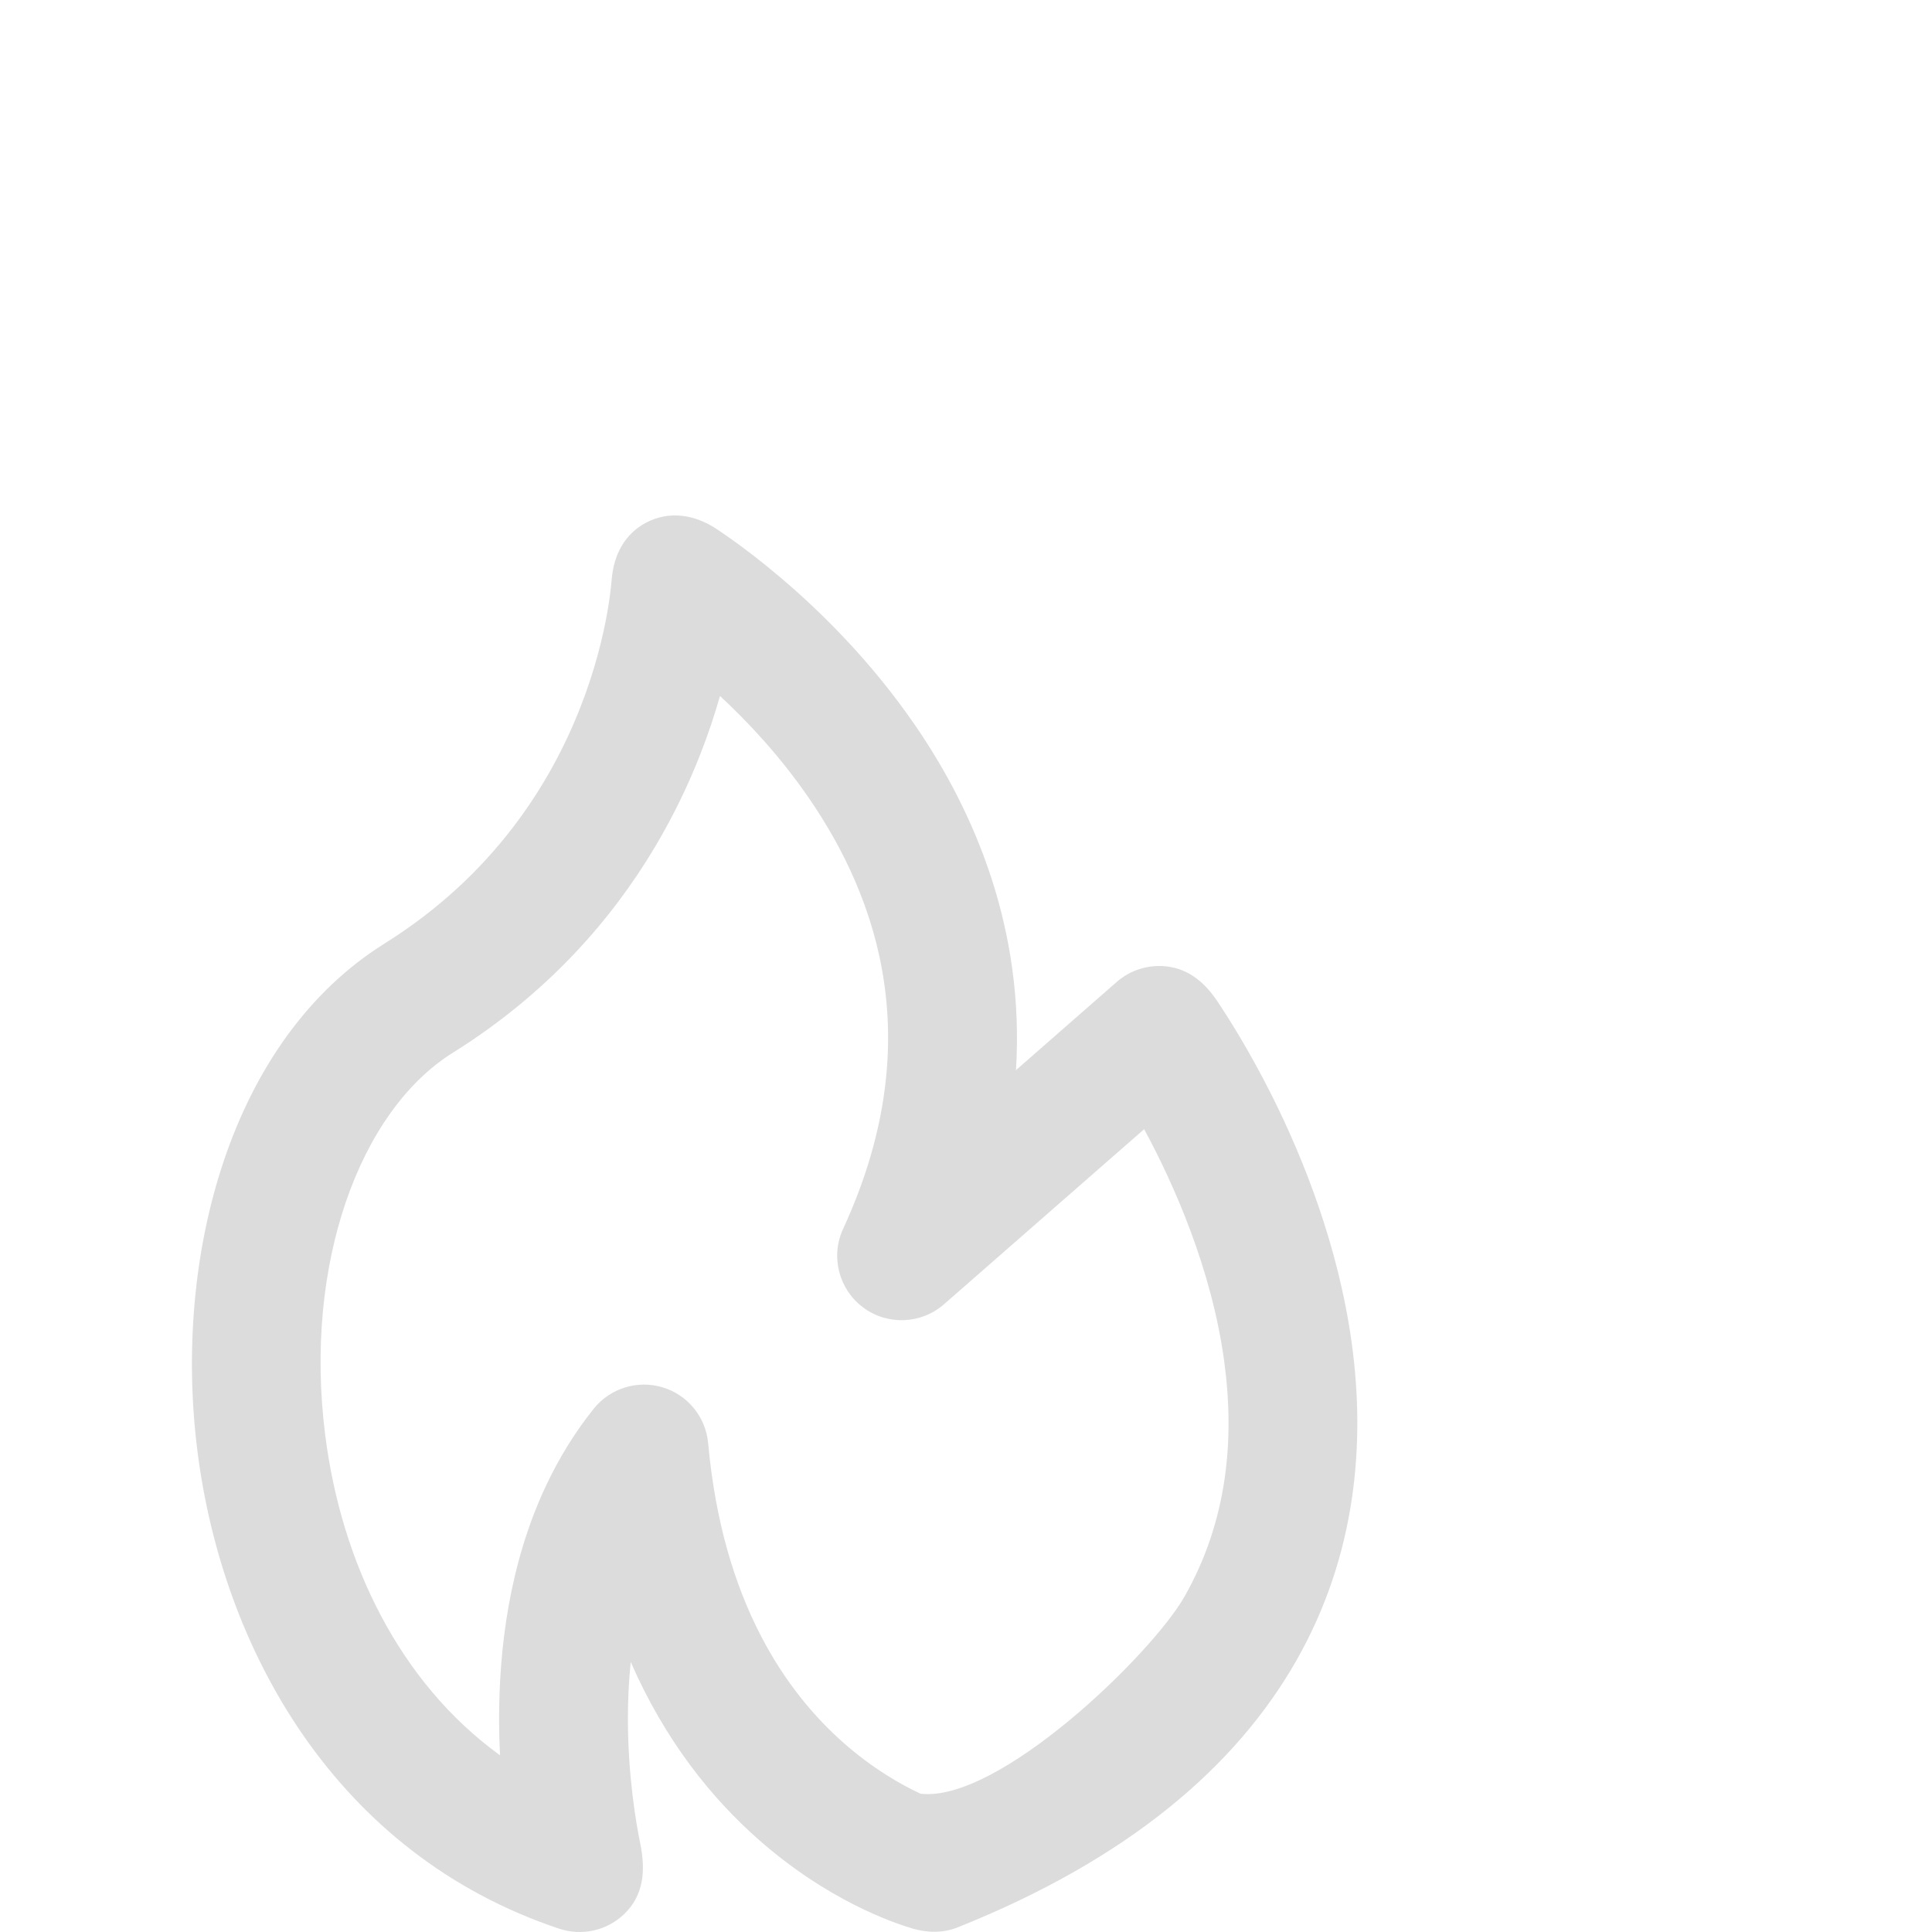 <?xml version="1.0" encoding="utf-8"?><!-- Uploaded to: SVG Repo, www.svgrepo.com, Generator: SVG Repo Mixer Tools -->
<svg width="800px" height="800px" viewBox="0 -4 30 24" fill="rgb(220,220,220)" xmlns="http://www.w3.org/2000/svg">
<path fill-rule="evenodd" clip-rule="evenodd" d="M10.028 1.118C9.697 1.295 9.534 1.616 9.5 1.98C9.485 2.155 9.462 2.33 9.431 2.504C9.366 2.872 9.243 3.394 9.012 3.983C8.551 5.159 7.67 6.589 5.97 7.652C3.574 9.15 2.685 12.515 3.065 15.527C3.452 18.603 5.209 21.79 8.684 22.949C9.03 23.064 9.412 22.982 9.679 22.734C10.007 22.43 10.024 22.028 9.941 21.622C9.879 21.324 9.75 20.578 9.75 19.688C9.75 19.399 9.763 19.103 9.794 18.807C10.328 20.031 11.052 20.924 11.776 21.562C12.852 22.512 13.869 22.857 14.172 22.947C14.402 23.014 14.646 23.018 14.871 22.928C17.528 21.866 19.201 20.423 20.136 18.774C21.068 17.129 21.199 15.394 20.991 13.865C20.783 12.344 20.235 10.985 19.754 10.021C19.389 9.293 19.053 8.771 18.899 8.542C18.71 8.262 18.464 8.046 18.113 8.006C17.833 7.975 17.553 8.062 17.341 8.247L15.776 9.617C15.911 7.445 15.147 5.62 14.198 4.245C13.509 3.246 12.724 2.479 12.115 1.964C11.809 1.704 11.544 1.505 11.352 1.369C11.256 1.301 11.178 1.248 11.122 1.211C10.791 0.993 10.393 0.923 10.028 1.118ZM7.764 20.256C7.755 20.074 7.75 19.884 7.75 19.688C7.75 18.635 7.897 17.306 8.478 16.071C8.673 15.657 8.916 15.254 9.219 14.875C9.474 14.557 9.897 14.425 10.288 14.542C10.679 14.66 10.959 15.003 10.996 15.409C11.222 17.898 12.223 19.289 13.099 20.063C13.547 20.458 13.979 20.706 14.292 20.852C15.5 21 17.885 18.689 18.395 17.788C19.057 16.621 19.176 15.356 19.009 14.135C18.815 12.709 18.23 11.39 17.766 10.534L14.659 13.252C14.303 13.563 13.779 13.584 13.401 13.301C13.023 13.018 12.894 12.509 13.092 12.081C14.408 9.229 13.655 6.98 12.552 5.38C12.114 4.745 11.621 4.216 11.18 3.807C11.1 4.088 11 4.393 10.874 4.713C10.696 5.168 10.466 5.655 10.17 6.152C9.508 7.264 8.515 8.42 7.03 9.348C5.578 10.256 4.716 12.641 5.049 15.277C5.299 17.264 6.202 19.124 7.764 20.256Z" fill="rgb(220,220,220)"/>
</svg>